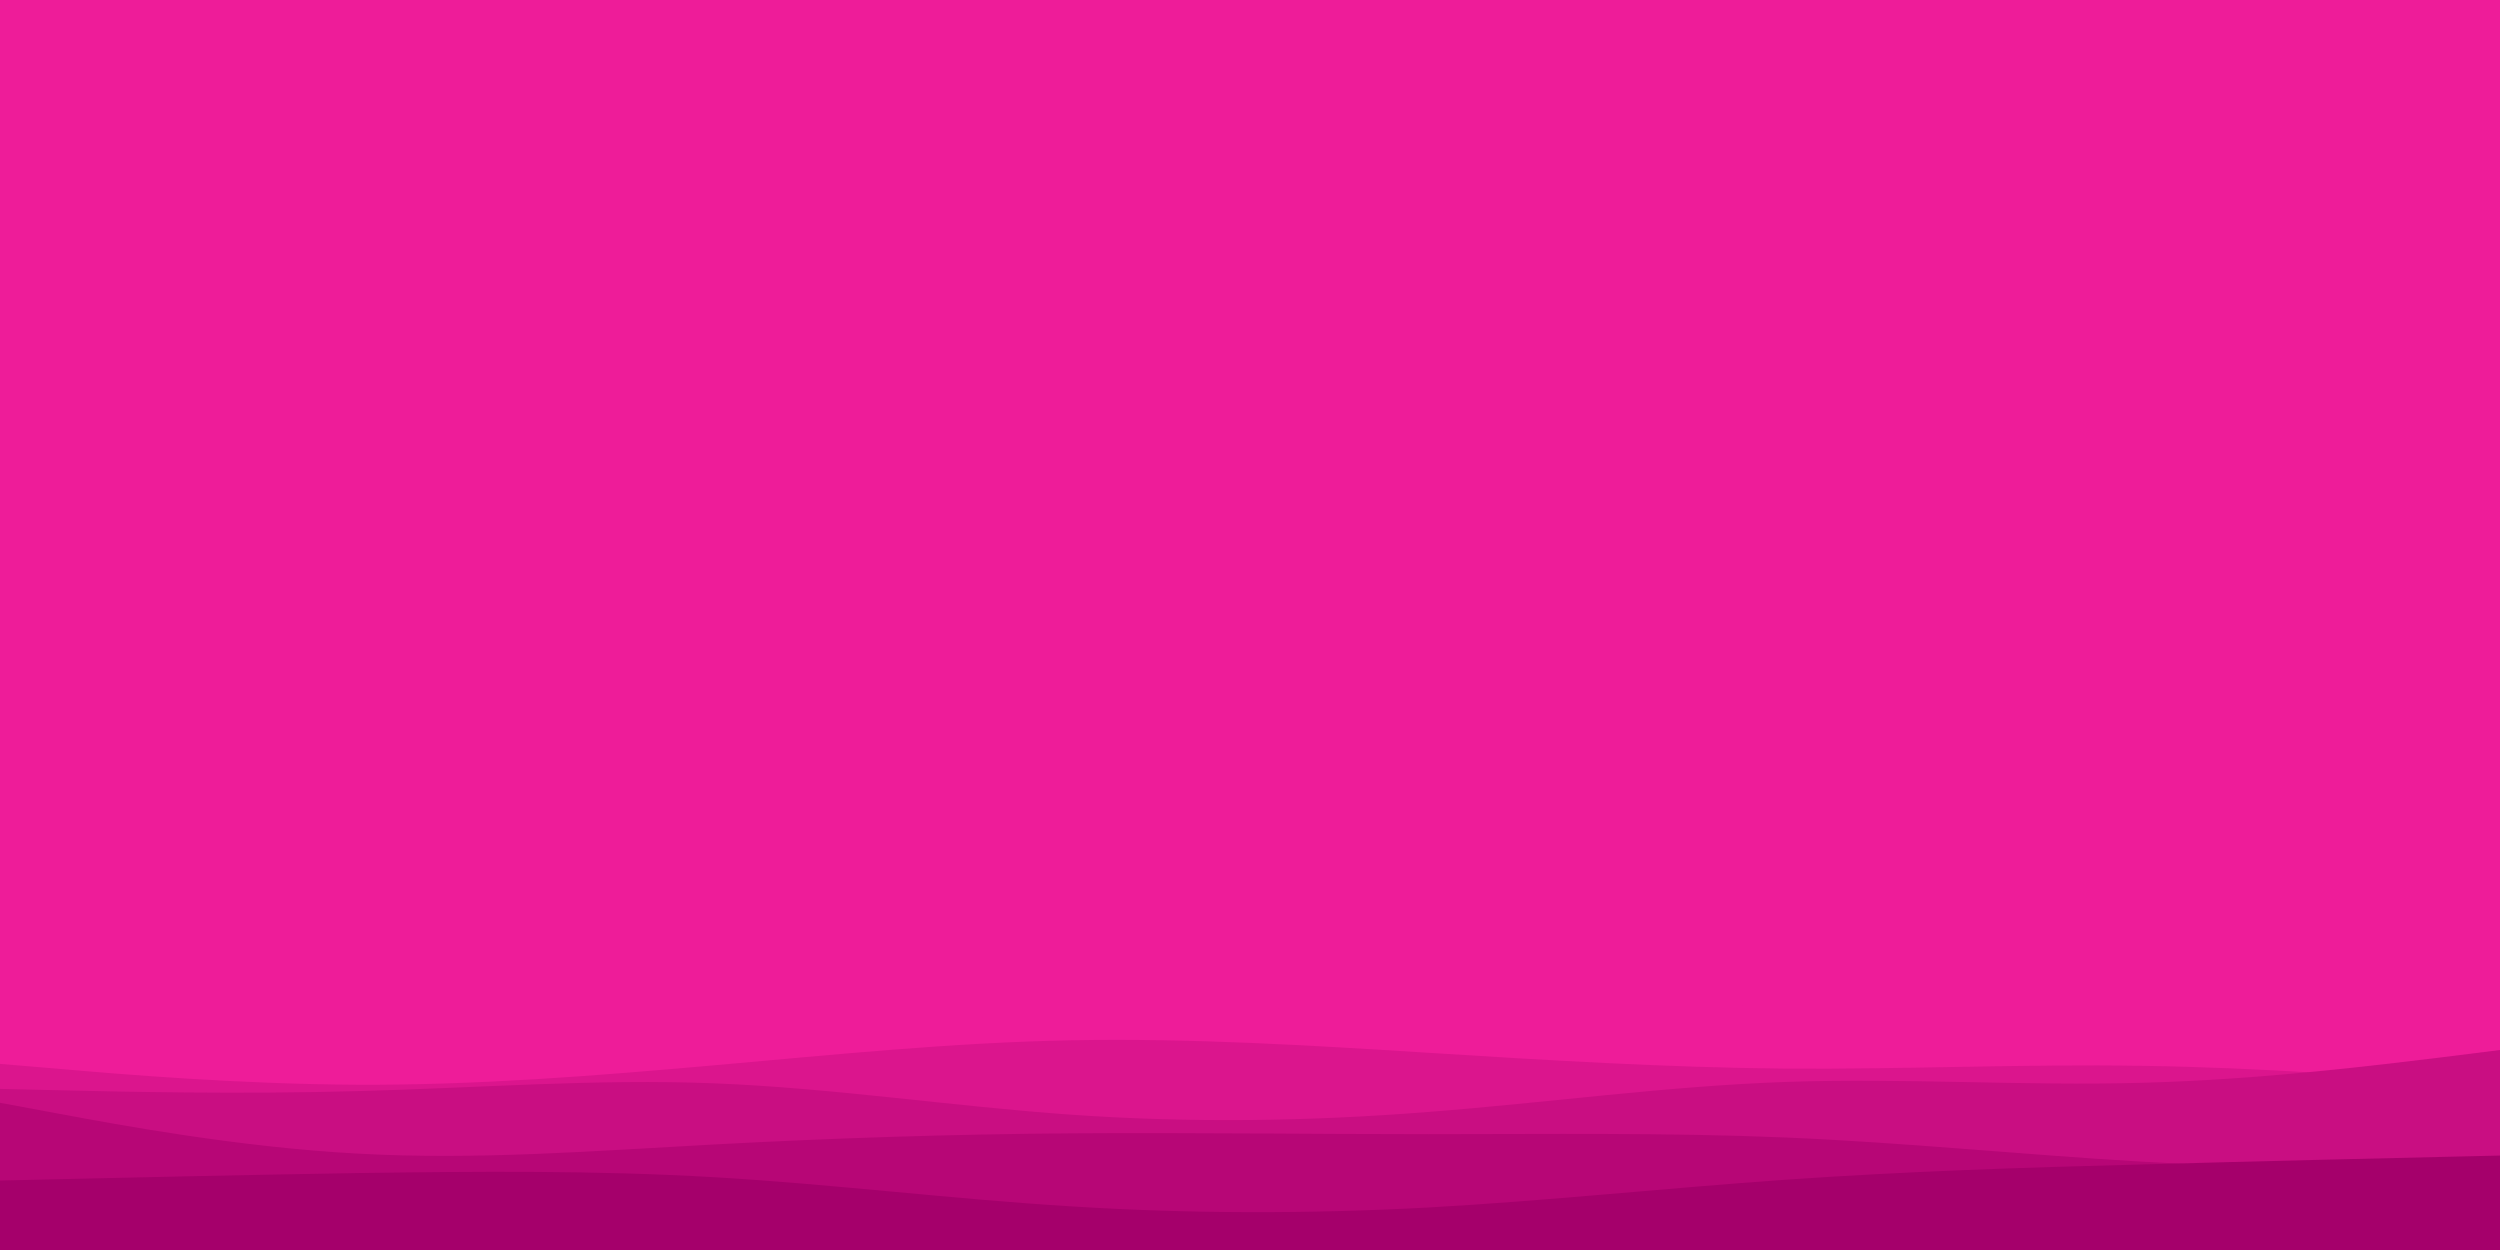 <svg id="visual" viewBox="0 0 900 450" width="900" height="450" xmlns="http://www.w3.org/2000/svg" xmlns:xlink="http://www.w3.org/1999/xlink" version="1.1"><rect x="0" y="0" width="900" height="450" fill="#ee1c99"></rect><path d="M0 366L21.5 368.2C43 370.3 86 374.7 128.8 372C171.7 369.3 214.3 359.7 257.2 359.2C300 358.7 343 367.3 385.8 367.8C428.7 368.3 471.3 360.7 514.2 358.8C557 357 600 361 642.8 362.5C685.7 364 728.3 363 771.2 363C814 363 857 364 878.5 364.5L900 365L900 451L878.5 451C857 451 814 451 771.2 451C728.3 451 685.7 451 642.8 451C600 451 557 451 514.2 451C471.3 451 428.7 451 385.8 451C343 451 300 451 257.2 451C214.3 451 171.7 451 128.8 451C86 451 43 451 21.5 451L0 451Z" fill="#ee1c99"></path><path d="M0 383L21.5 384.8C43 386.7 86 390.3 128.8 390.5C171.7 390.7 214.3 387.3 257.2 383.5C300 379.7 343 375.3 385.8 374.5C428.7 373.7 471.3 376.3 514.2 379C557 381.7 600 384.3 642.8 384.7C685.7 385 728.3 383 771.2 383.7C814 384.3 857 387.7 878.5 389.3L900 391L900 451L878.5 451C857 451 814 451 771.2 451C728.3 451 685.7 451 642.8 451C600 451 557 451 514.2 451C471.3 451 428.7 451 385.8 451C343 451 300 451 257.2 451C214.3 451 171.7 451 128.8 451C86 451 43 451 21.5 451L0 451Z" fill="#db158d"></path><path d="M0 392L21.5 392.5C43 393 86 394 128.8 392.8C171.7 391.7 214.3 388.3 257.2 390C300 391.7 343 398.3 385.8 401.3C428.7 404.3 471.3 403.7 514.2 400.3C557 397 600 391 642.8 389.5C685.7 388 728.3 391 771.2 389.8C814 388.7 857 383.3 878.5 380.7L900 378L900 451L878.5 451C857 451 814 451 771.2 451C728.3 451 685.7 451 642.8 451C600 451 557 451 514.2 451C471.3 451 428.7 451 385.8 451C343 451 300 451 257.2 451C214.3 451 171.7 451 128.8 451C86 451 43 451 21.5 451L0 451Z" fill="#c90e82"></path><path d="M0 397L21.5 401C43 405 86 413 128.8 415.3C171.7 417.7 214.3 414.3 257.2 412C300 409.7 343 408.3 385.8 408C428.7 407.7 471.3 408.3 514.2 408.3C557 408.3 600 407.7 642.8 409.5C685.7 411.3 728.3 415.7 771.2 418.2C814 420.7 857 421.3 878.5 421.7L900 422L900 451L878.5 451C857 451 814 451 771.2 451C728.3 451 685.7 451 642.8 451C600 451 557 451 514.2 451C471.3 451 428.7 451 385.8 451C343 451 300 451 257.2 451C214.3 451 171.7 451 128.8 451C86 451 43 451 21.5 451L0 451Z" fill="#b70676"></path><path d="M0 425L21.5 424.5C43 424 86 423 128.8 422.3C171.7 421.7 214.3 421.3 257.2 423.8C300 426.3 343 431.7 385.8 434.3C428.7 437 471.3 437 514.2 434.7C557 432.3 600 427.7 642.8 424.7C685.7 421.7 728.3 420.3 771.2 419.2C814 418 857 417 878.5 416.5L900 416L900 451L878.5 451C857 451 814 451 771.2 451C728.3 451 685.7 451 642.8 451C600 451 557 451 514.2 451C471.3 451 428.7 451 385.8 451C343 451 300 451 257.2 451C214.3 451 171.7 451 128.8 451C86 451 43 451 21.5 451L0 451Z" fill="#a5006b"></path></svg>